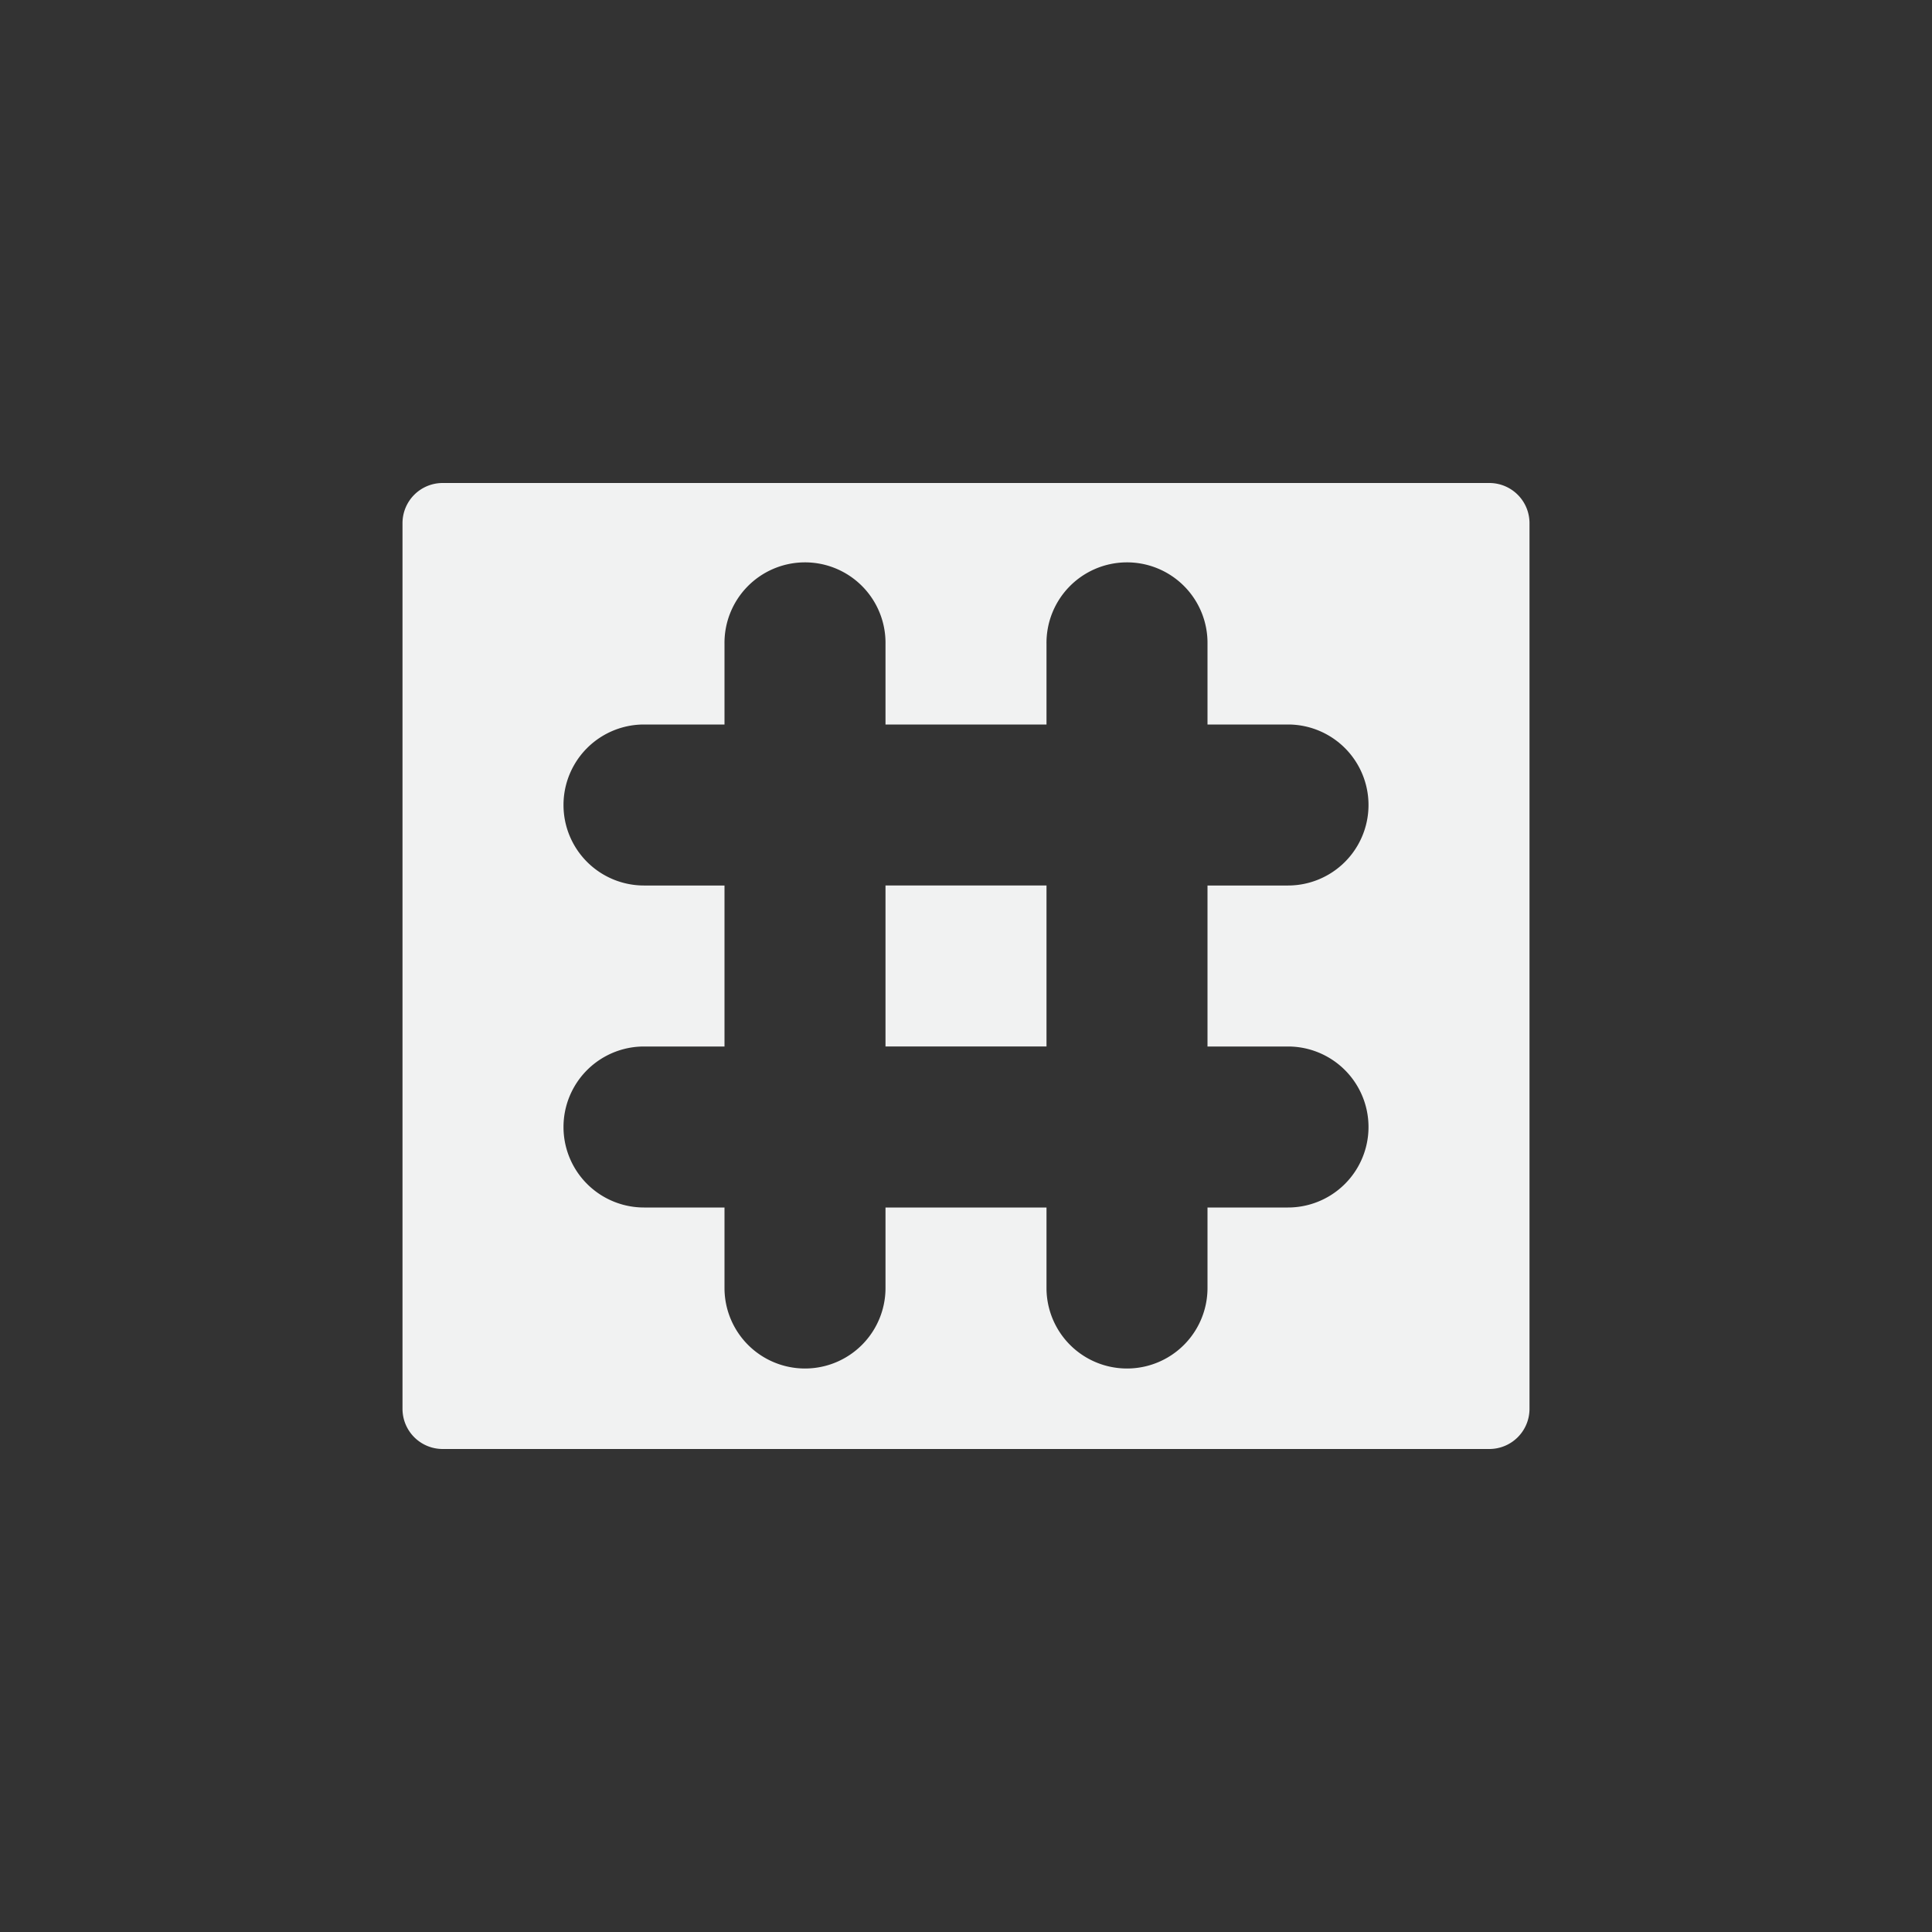<?xml version="1.0" encoding="UTF-8"?>
<svg version="1.1" viewBox="-4 -4 24 24" xmlns="http://www.w3.org/2000/svg"><rect x="-4" y="-4" width="24" height="24" fill="#333333" stroke="none"/><g color="#f1f2f2" fill="#f1f2f2"><path d="m1.5 2c-0.277 0-0.5 0.223-0.5 0.5v11c0 0.277 0.223 0.5 0.5 0.5h13c0.277 0 0.5-0.223 0.5-0.5v-11c0-0.277-0.223-0.5-0.5-0.5h-13zm4.484 0.986a1 1 0 0 1 1.016 1.014v1h2v-1a1 1 0 0 1 0.984 -1.014 1 1 0 0 1 1.016 1.014v1h1a1 1 0 1 1 0 2h-1v2h1a1 1 0 1 1 0 2h-1v1a1 1 0 1 1 -2 0v-1h-2v1a1 1 0 1 1 -2 0v-1h-1a1 1 0 1 1 0 -2h1v-2h-1a1 1 0 1 1 0 -2h1v-1a1 1 0 0 1 0.984 -1.014zm1.016 4.014v2h2v-2h-2z" fill="#f1f2f2"/></g></svg>
